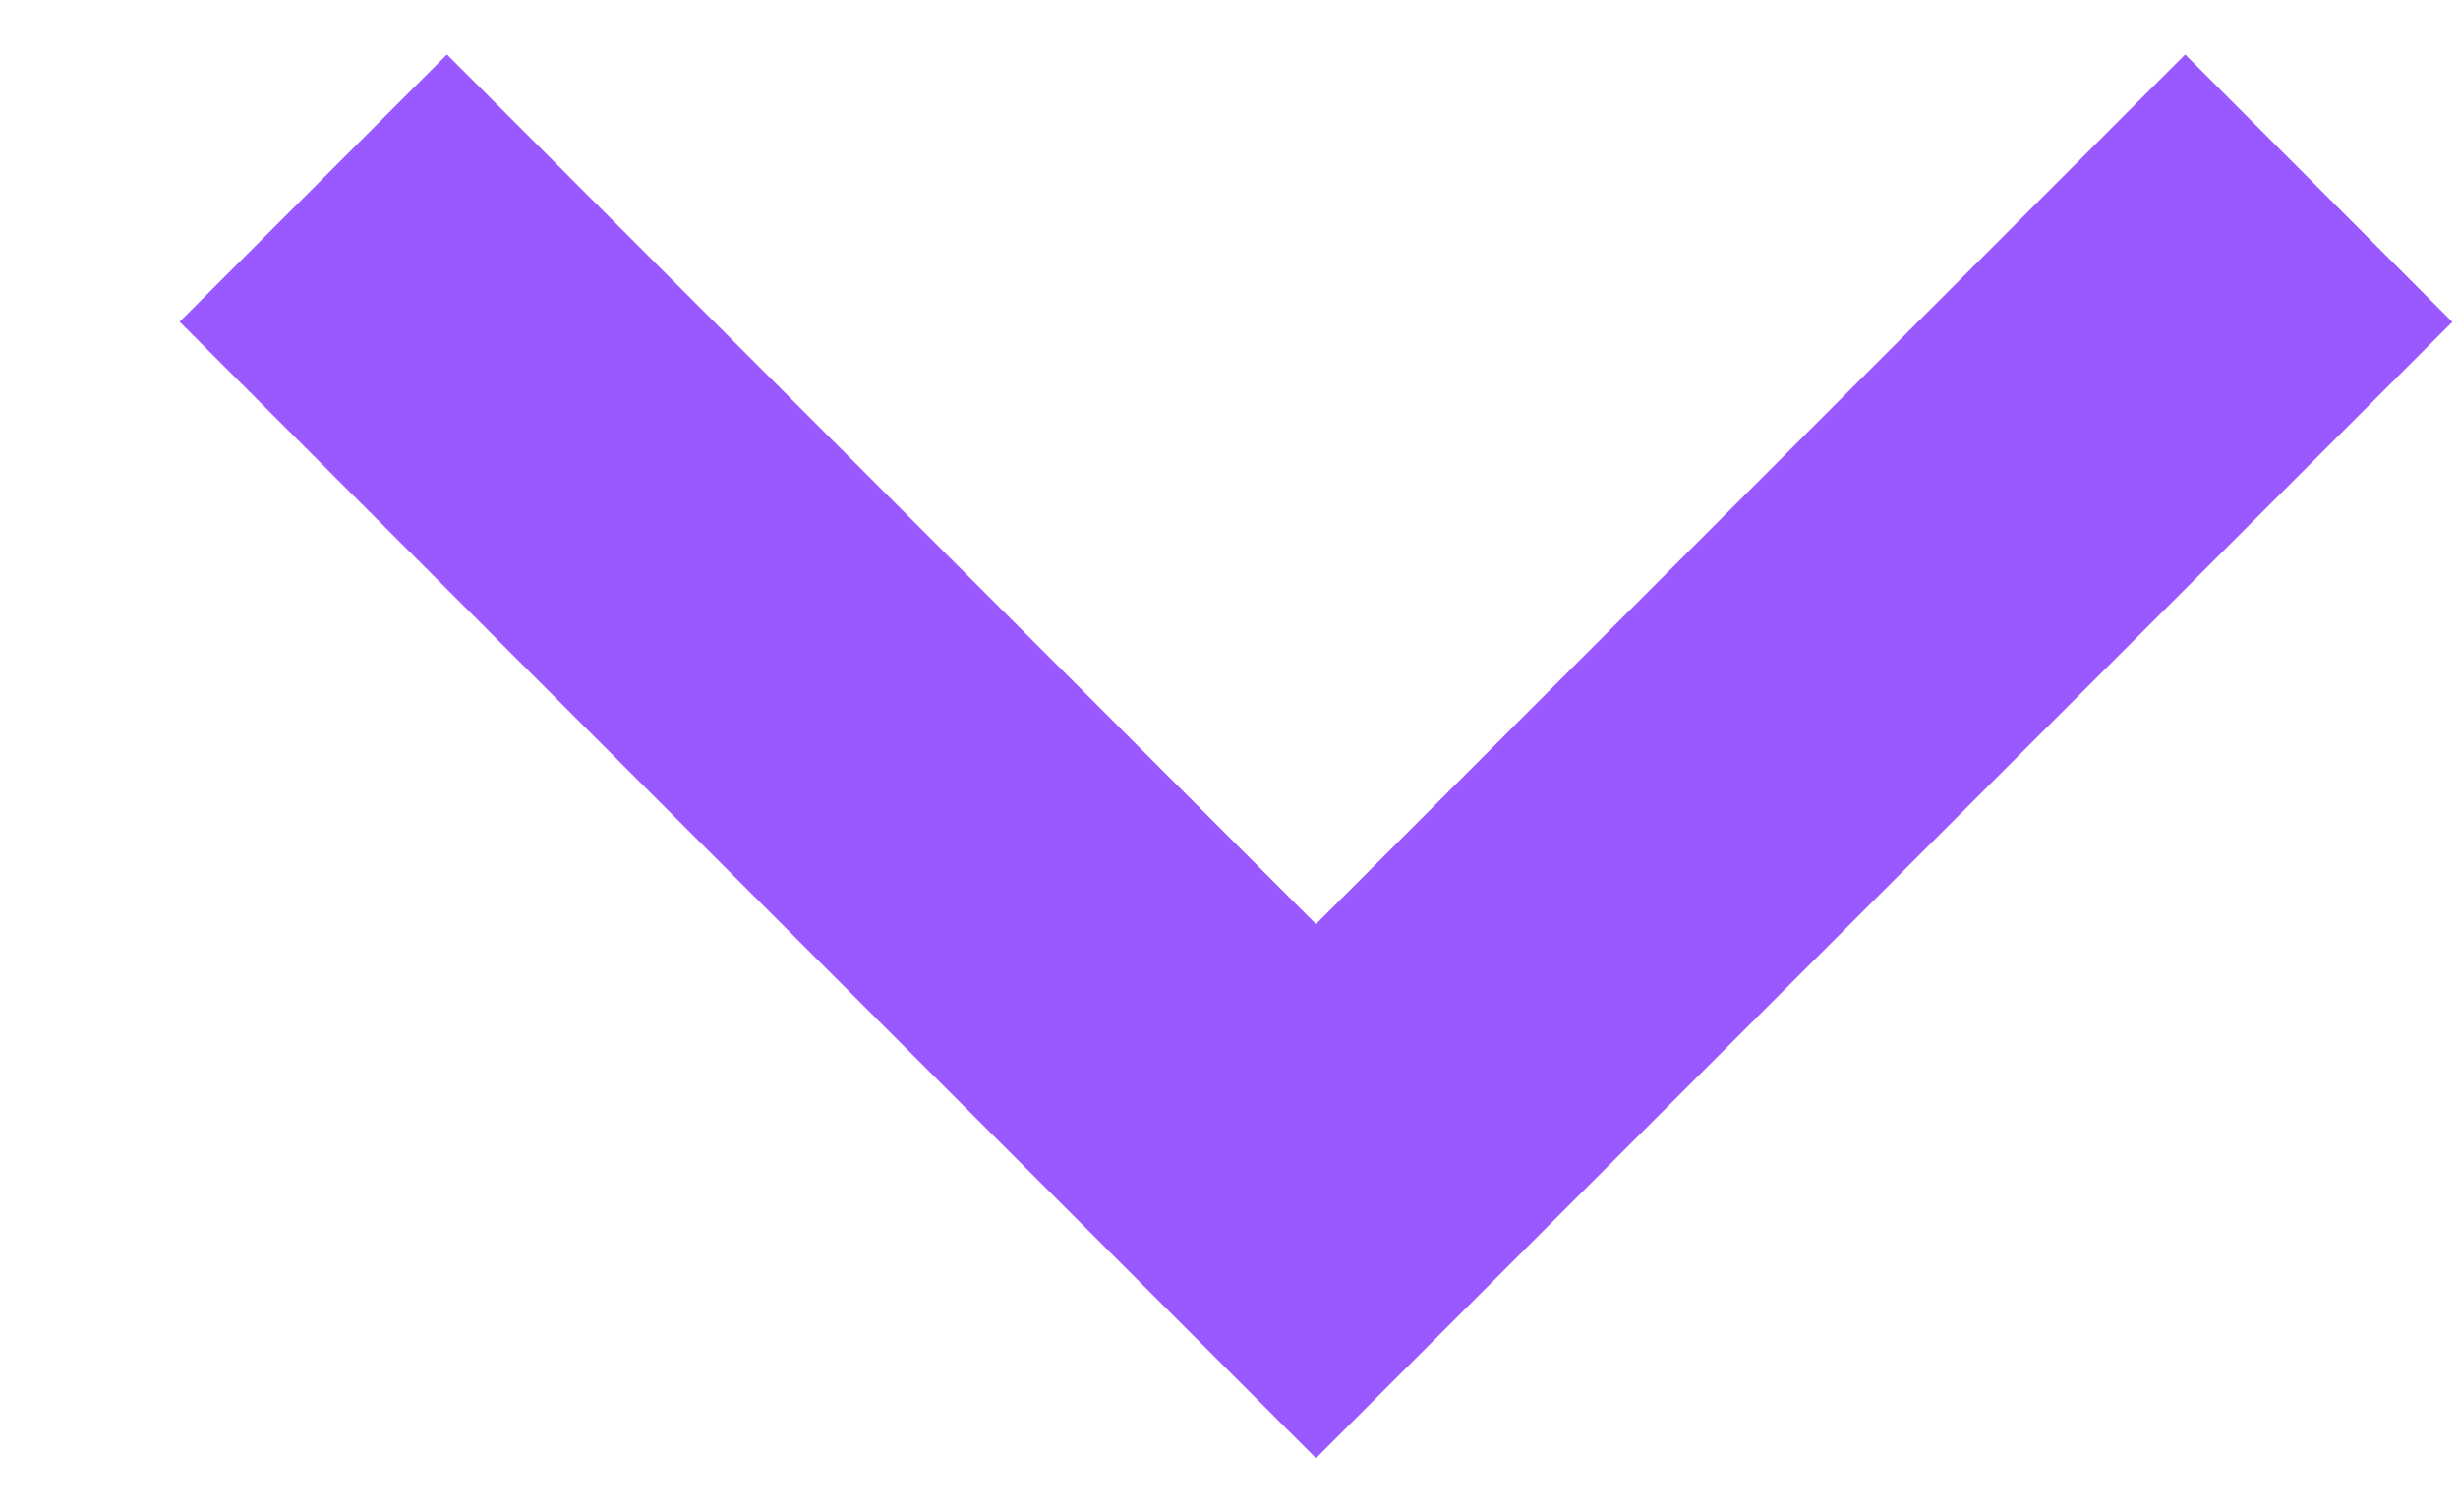 <svg width="13" height="8" viewBox="0 0 13 8" fill="none" xmlns="http://www.w3.org/2000/svg">
<path d="M6.96 7.713L12.97 1.703L11.557 0.288L6.96 4.888L2.364 0.288L0.95 1.702L6.96 7.713Z" fill="#9A59FF"/>
</svg>
